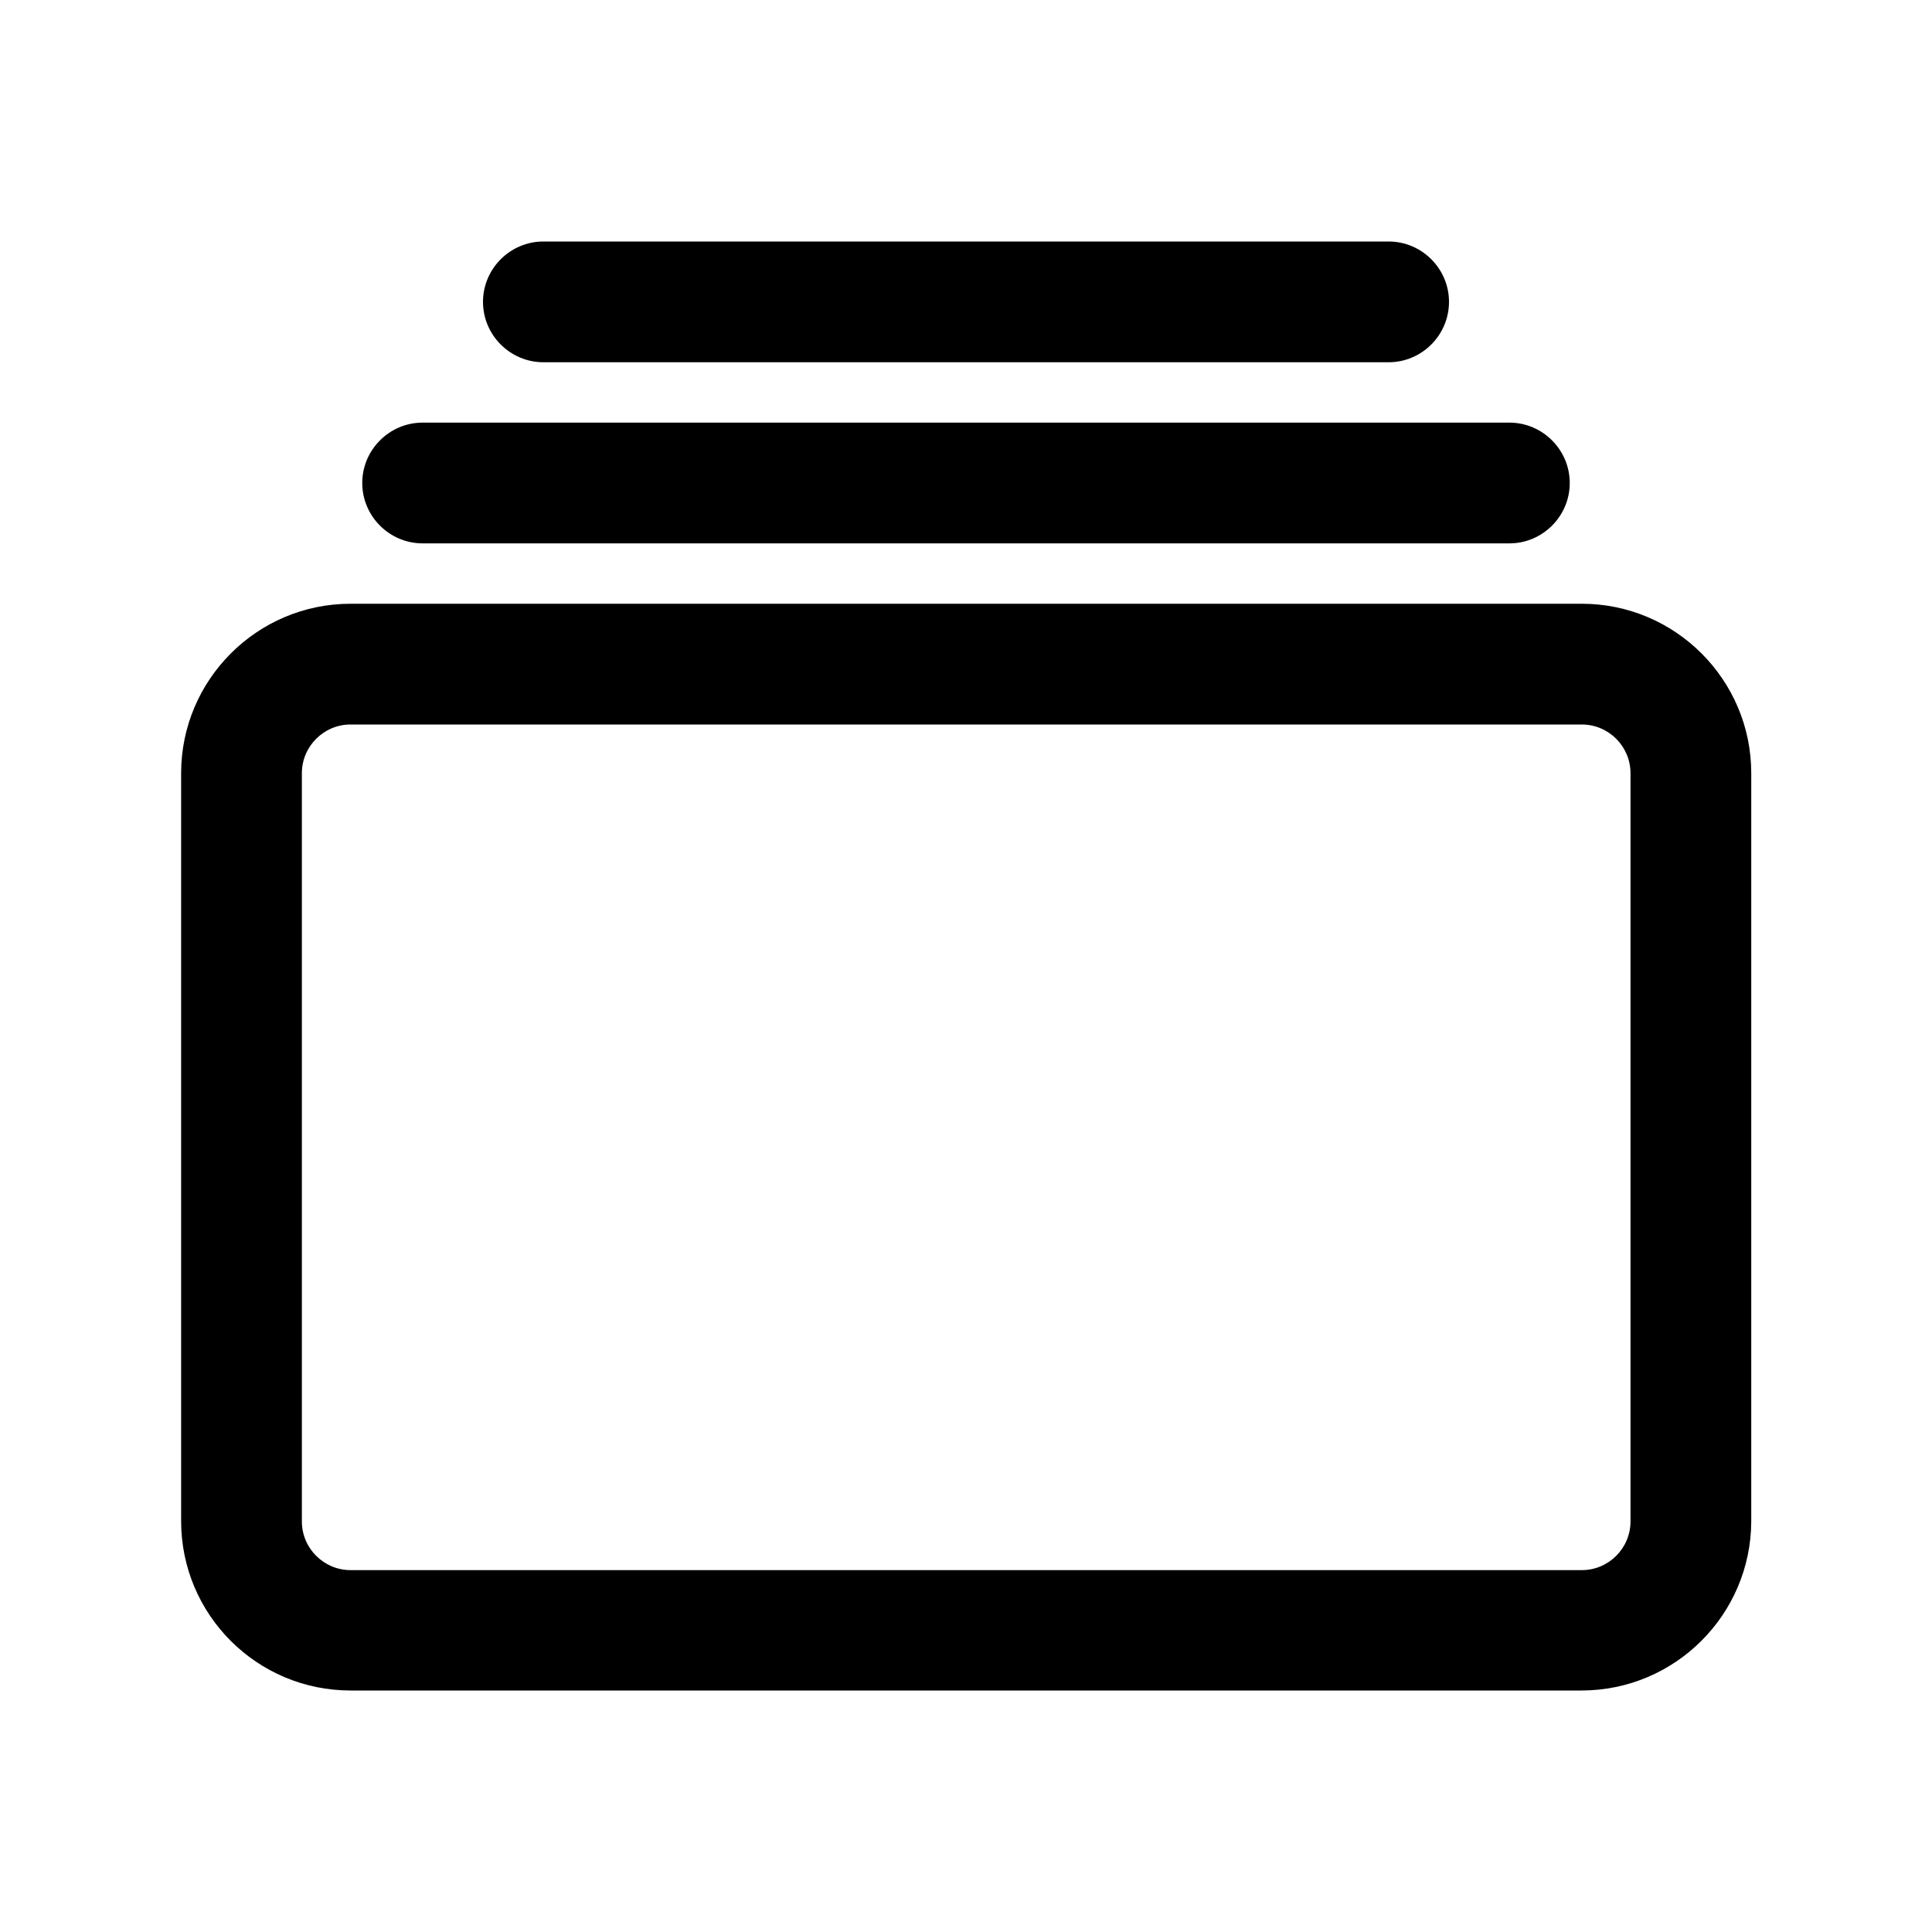 <?xml version="1.0" encoding="utf-8"?>
<!-- Generator: Adobe Illustrator 25.4.1, SVG Export Plug-In . SVG Version: 6.00 Build 0)  -->
<svg version="1.1" id="Calque_1" xmlns="http://www.w3.org/2000/svg" xmlns:xlink="http://www.w3.org/1999/xlink" x="0px" y="0px"
	 viewBox="0 0 512 512" style="enable-background:new 0 0 512 512;" xml:space="preserve">
<path d="M419.1,448H92.9C68.1,448,48,427.9,48,403.1V204.9c0-24.7,20.1-44.9,44.9-44.9h326.3c24.7,0,44.9,20.1,44.9,44.9v198.3
	C464,427.9,443.9,448,419.1,448z M92.9,192c-7.1,0-12.9,5.8-12.9,12.9v198.3c0,7.1,5.8,12.9,12.9,12.9h326.3
	c7.1,0,12.9-5.8,12.9-12.9V204.9c0-7.1-5.8-12.9-12.9-12.9H92.9z"/>
<path d="M368,96H144c-8.8,0-16-7.2-16-16s7.2-16,16-16h224c8.8,0,16,7.2,16,16S376.8,96,368,96z"/>
<path d="M400,144H112c-8.8,0-16-7.2-16-16s7.2-16,16-16h288c8.8,0,16,7.2,16,16S408.8,144,400,144z"/>
</svg>
